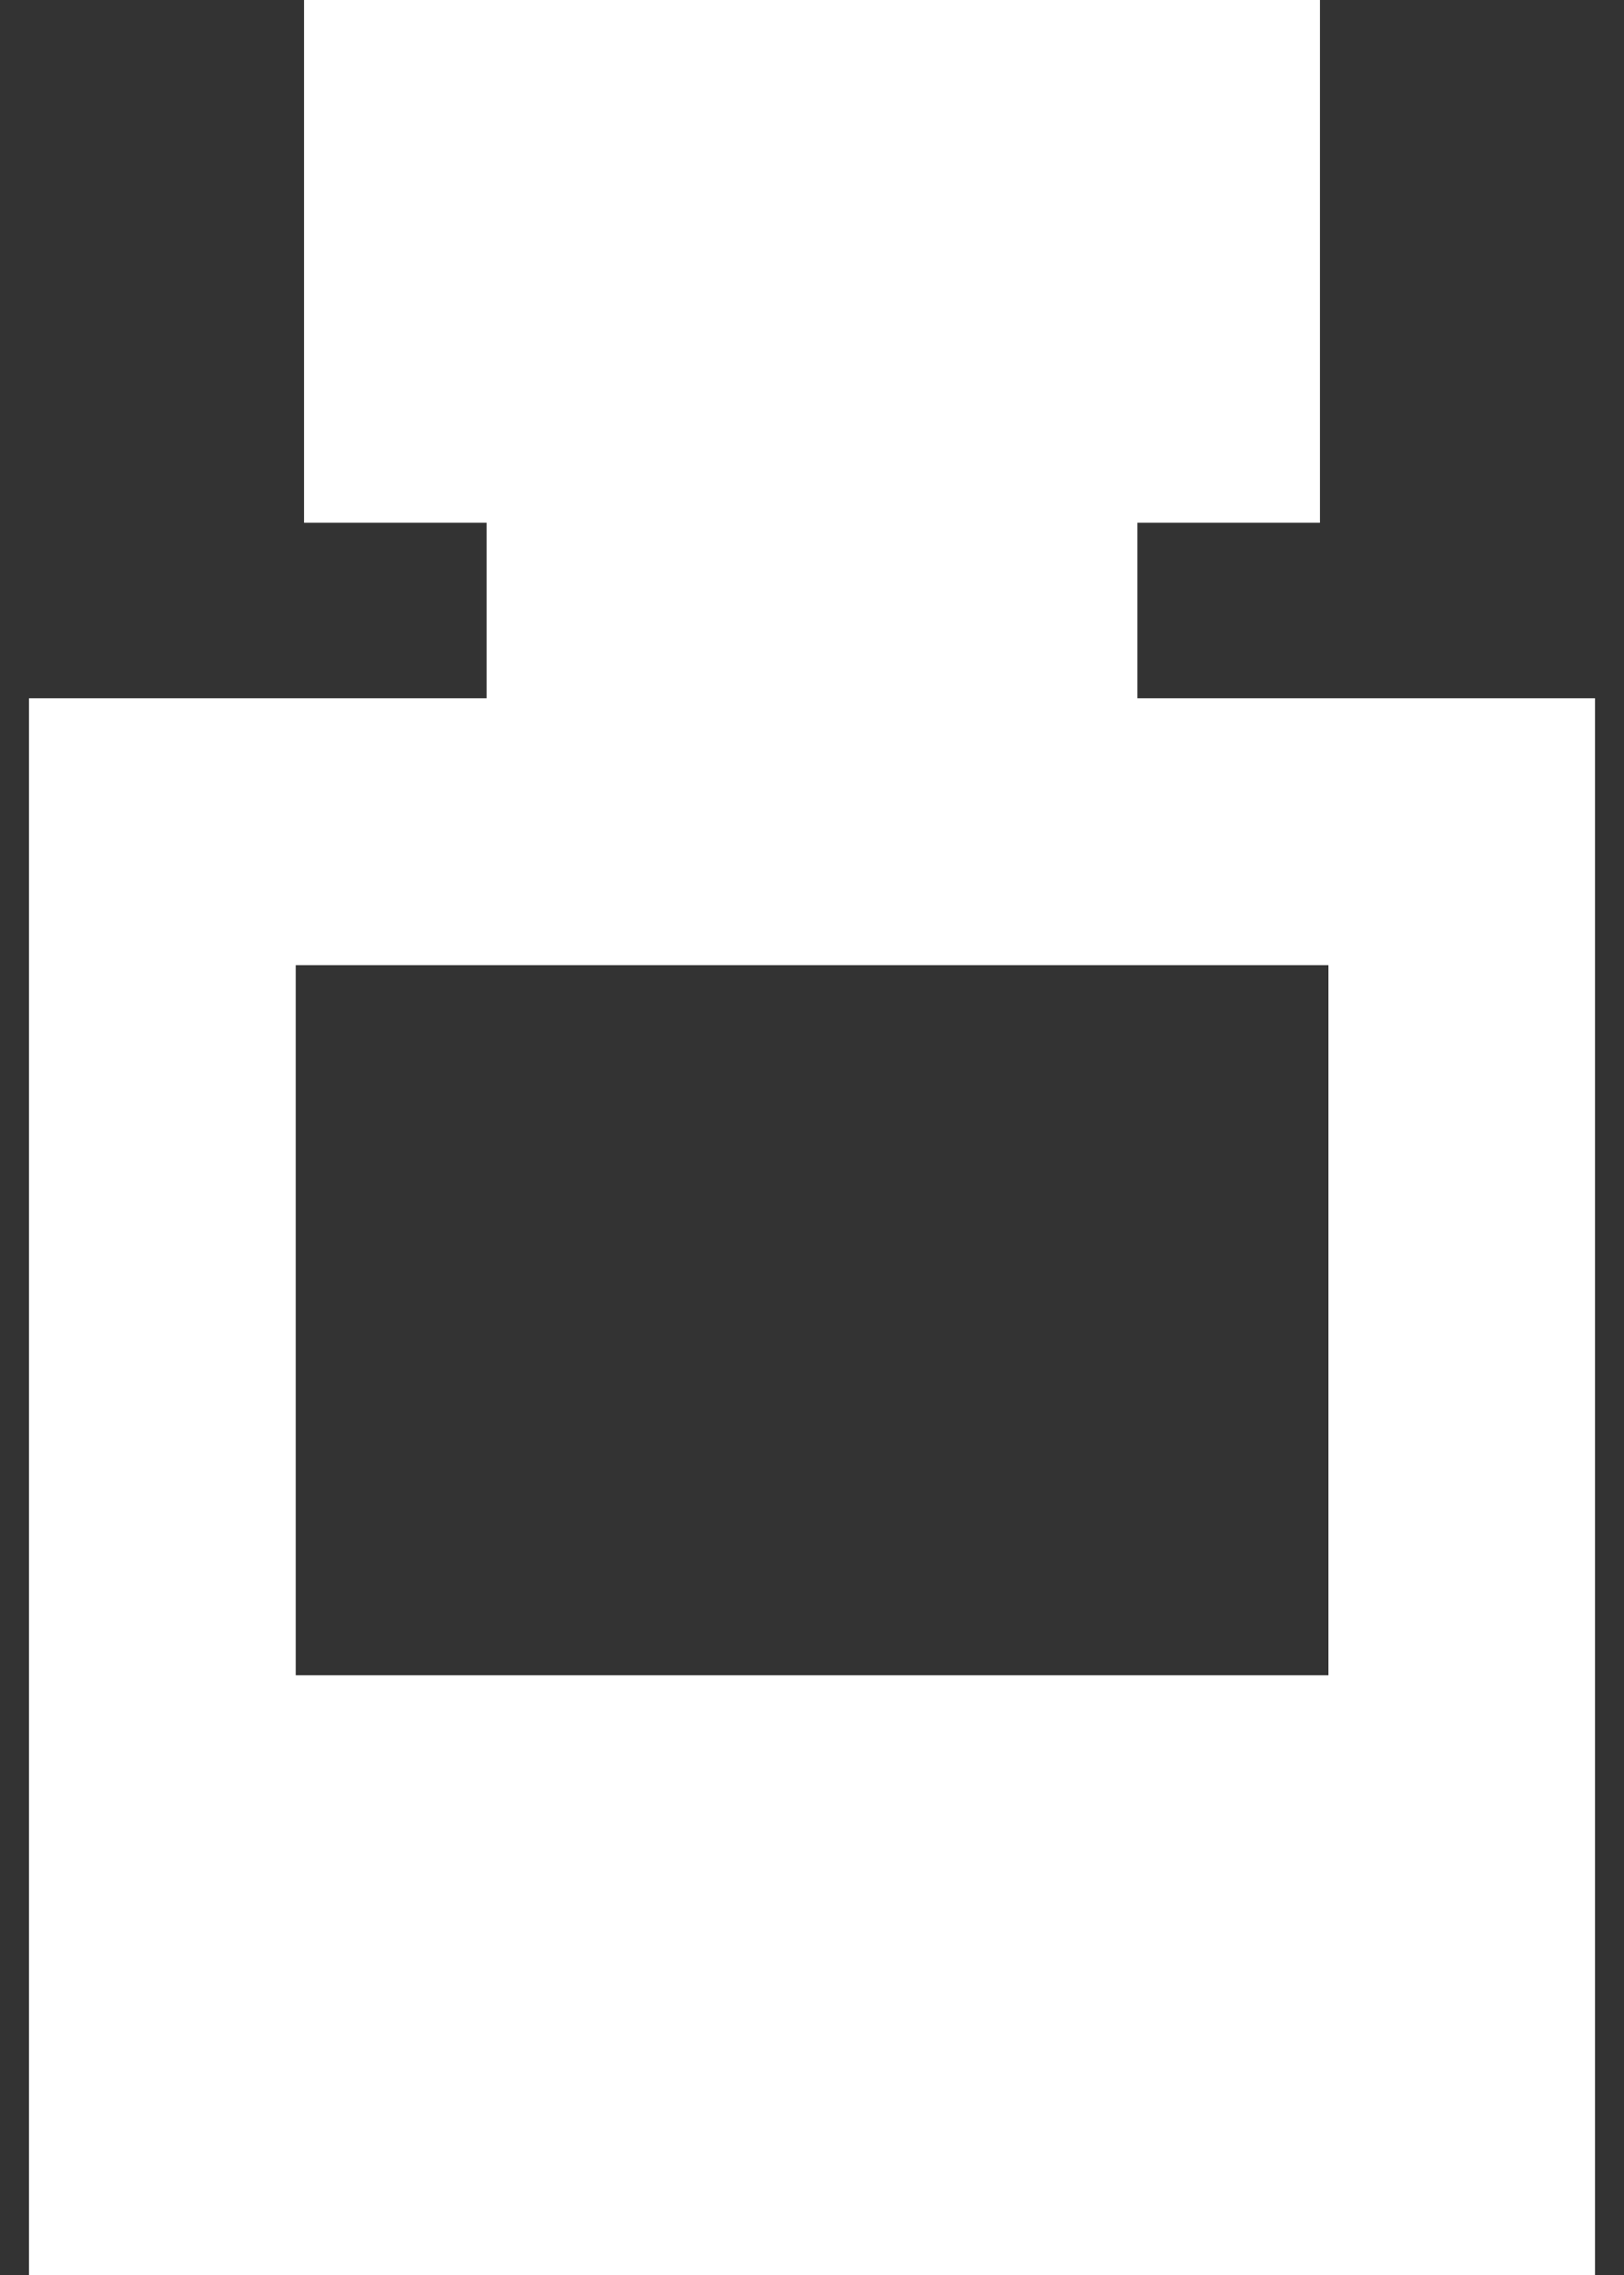 <svg width="20" height="28" fill="none" xmlns="http://www.w3.org/2000/svg"><rect width="100%" height="100%" fill="#333333" stroke="none"/><path d="M14.008 8.594v-2.16h2.248V0H3.744v6.434h2.248v2.16H.357V28h19.286V8.594h-5.636zm2.35 12.025H3.642v-8.74H16.36v8.74z" fill="#fff"/></svg>